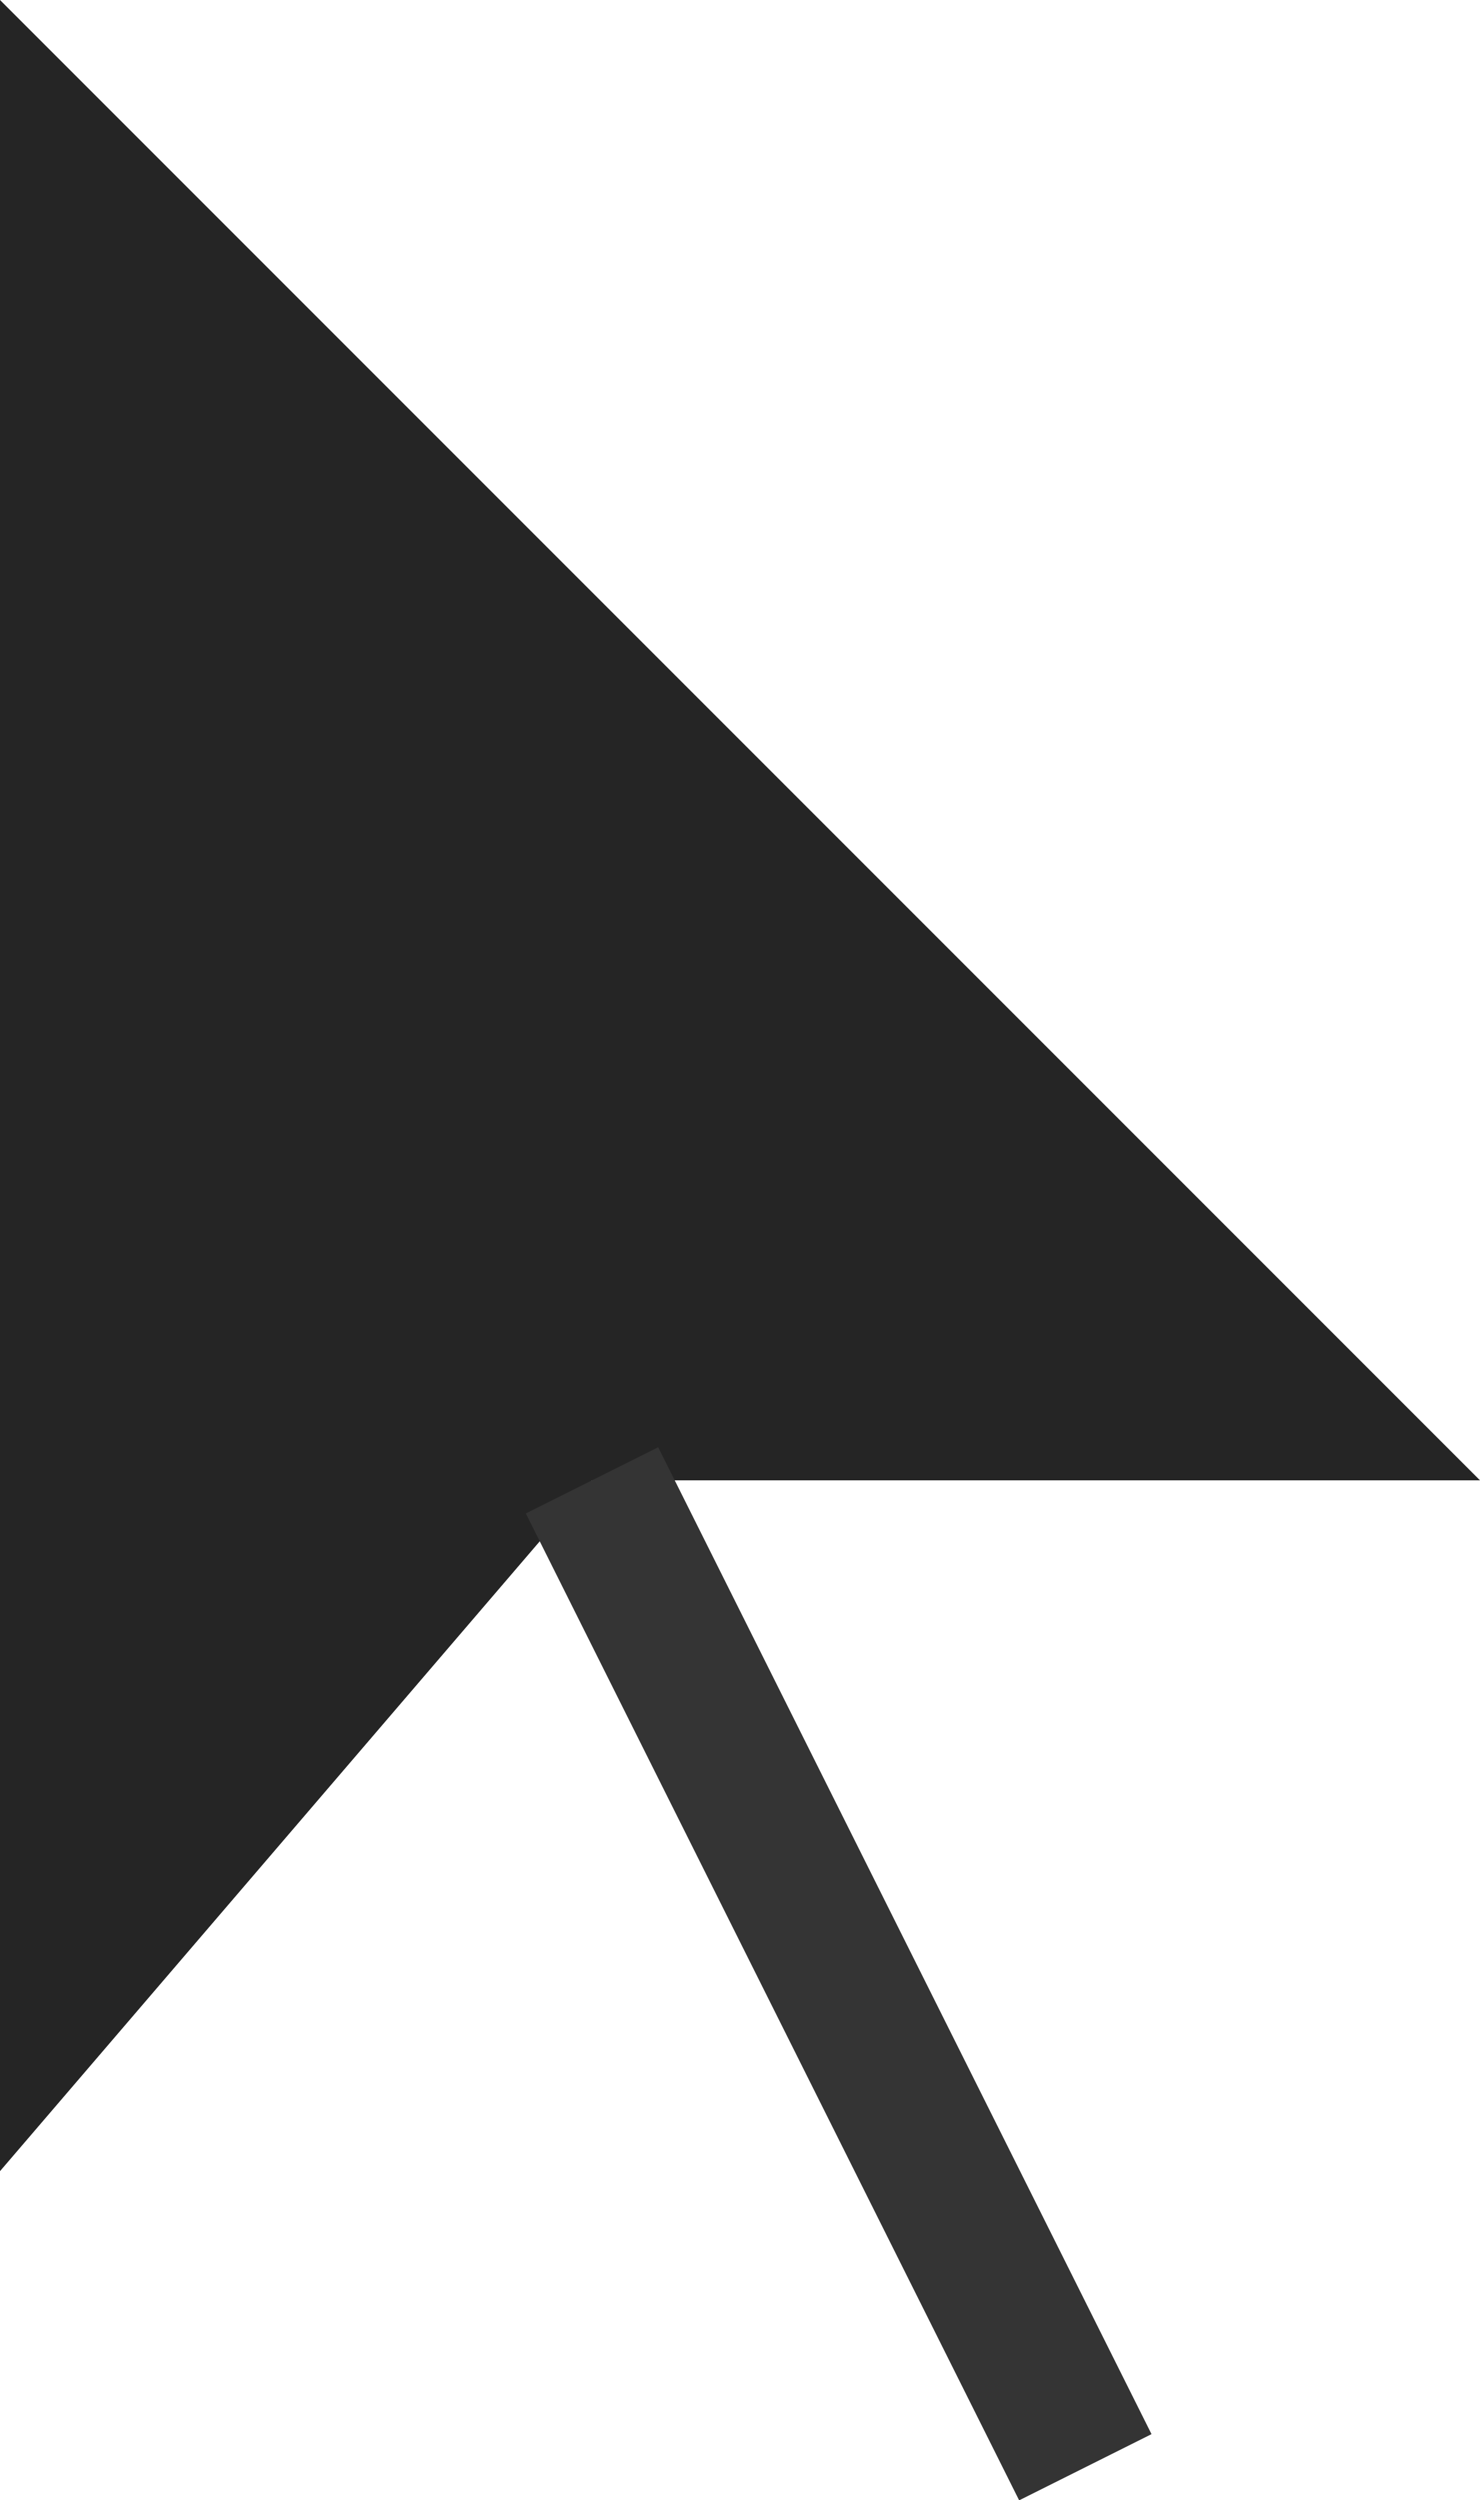 <svg xmlns="http://www.w3.org/2000/svg" viewBox="0 0 30 50.67"><title>path-select</title><polygon points="1.5 3.62 26.38 28.5 11.31 28.5 1.5 39.95 1.5 3.62" fill="#252525"/><path d="M3,7.24,22.76,27H10.62l-.9,1.05L3,35.89V7.24M0,0V44L12,30H30L0,0Z" fill="#252525"/><line x1="12" y1="30" x2="22" y2="50" fill="none" stroke="#343434" stroke-miterlimit="10" stroke-width="3"/></svg>